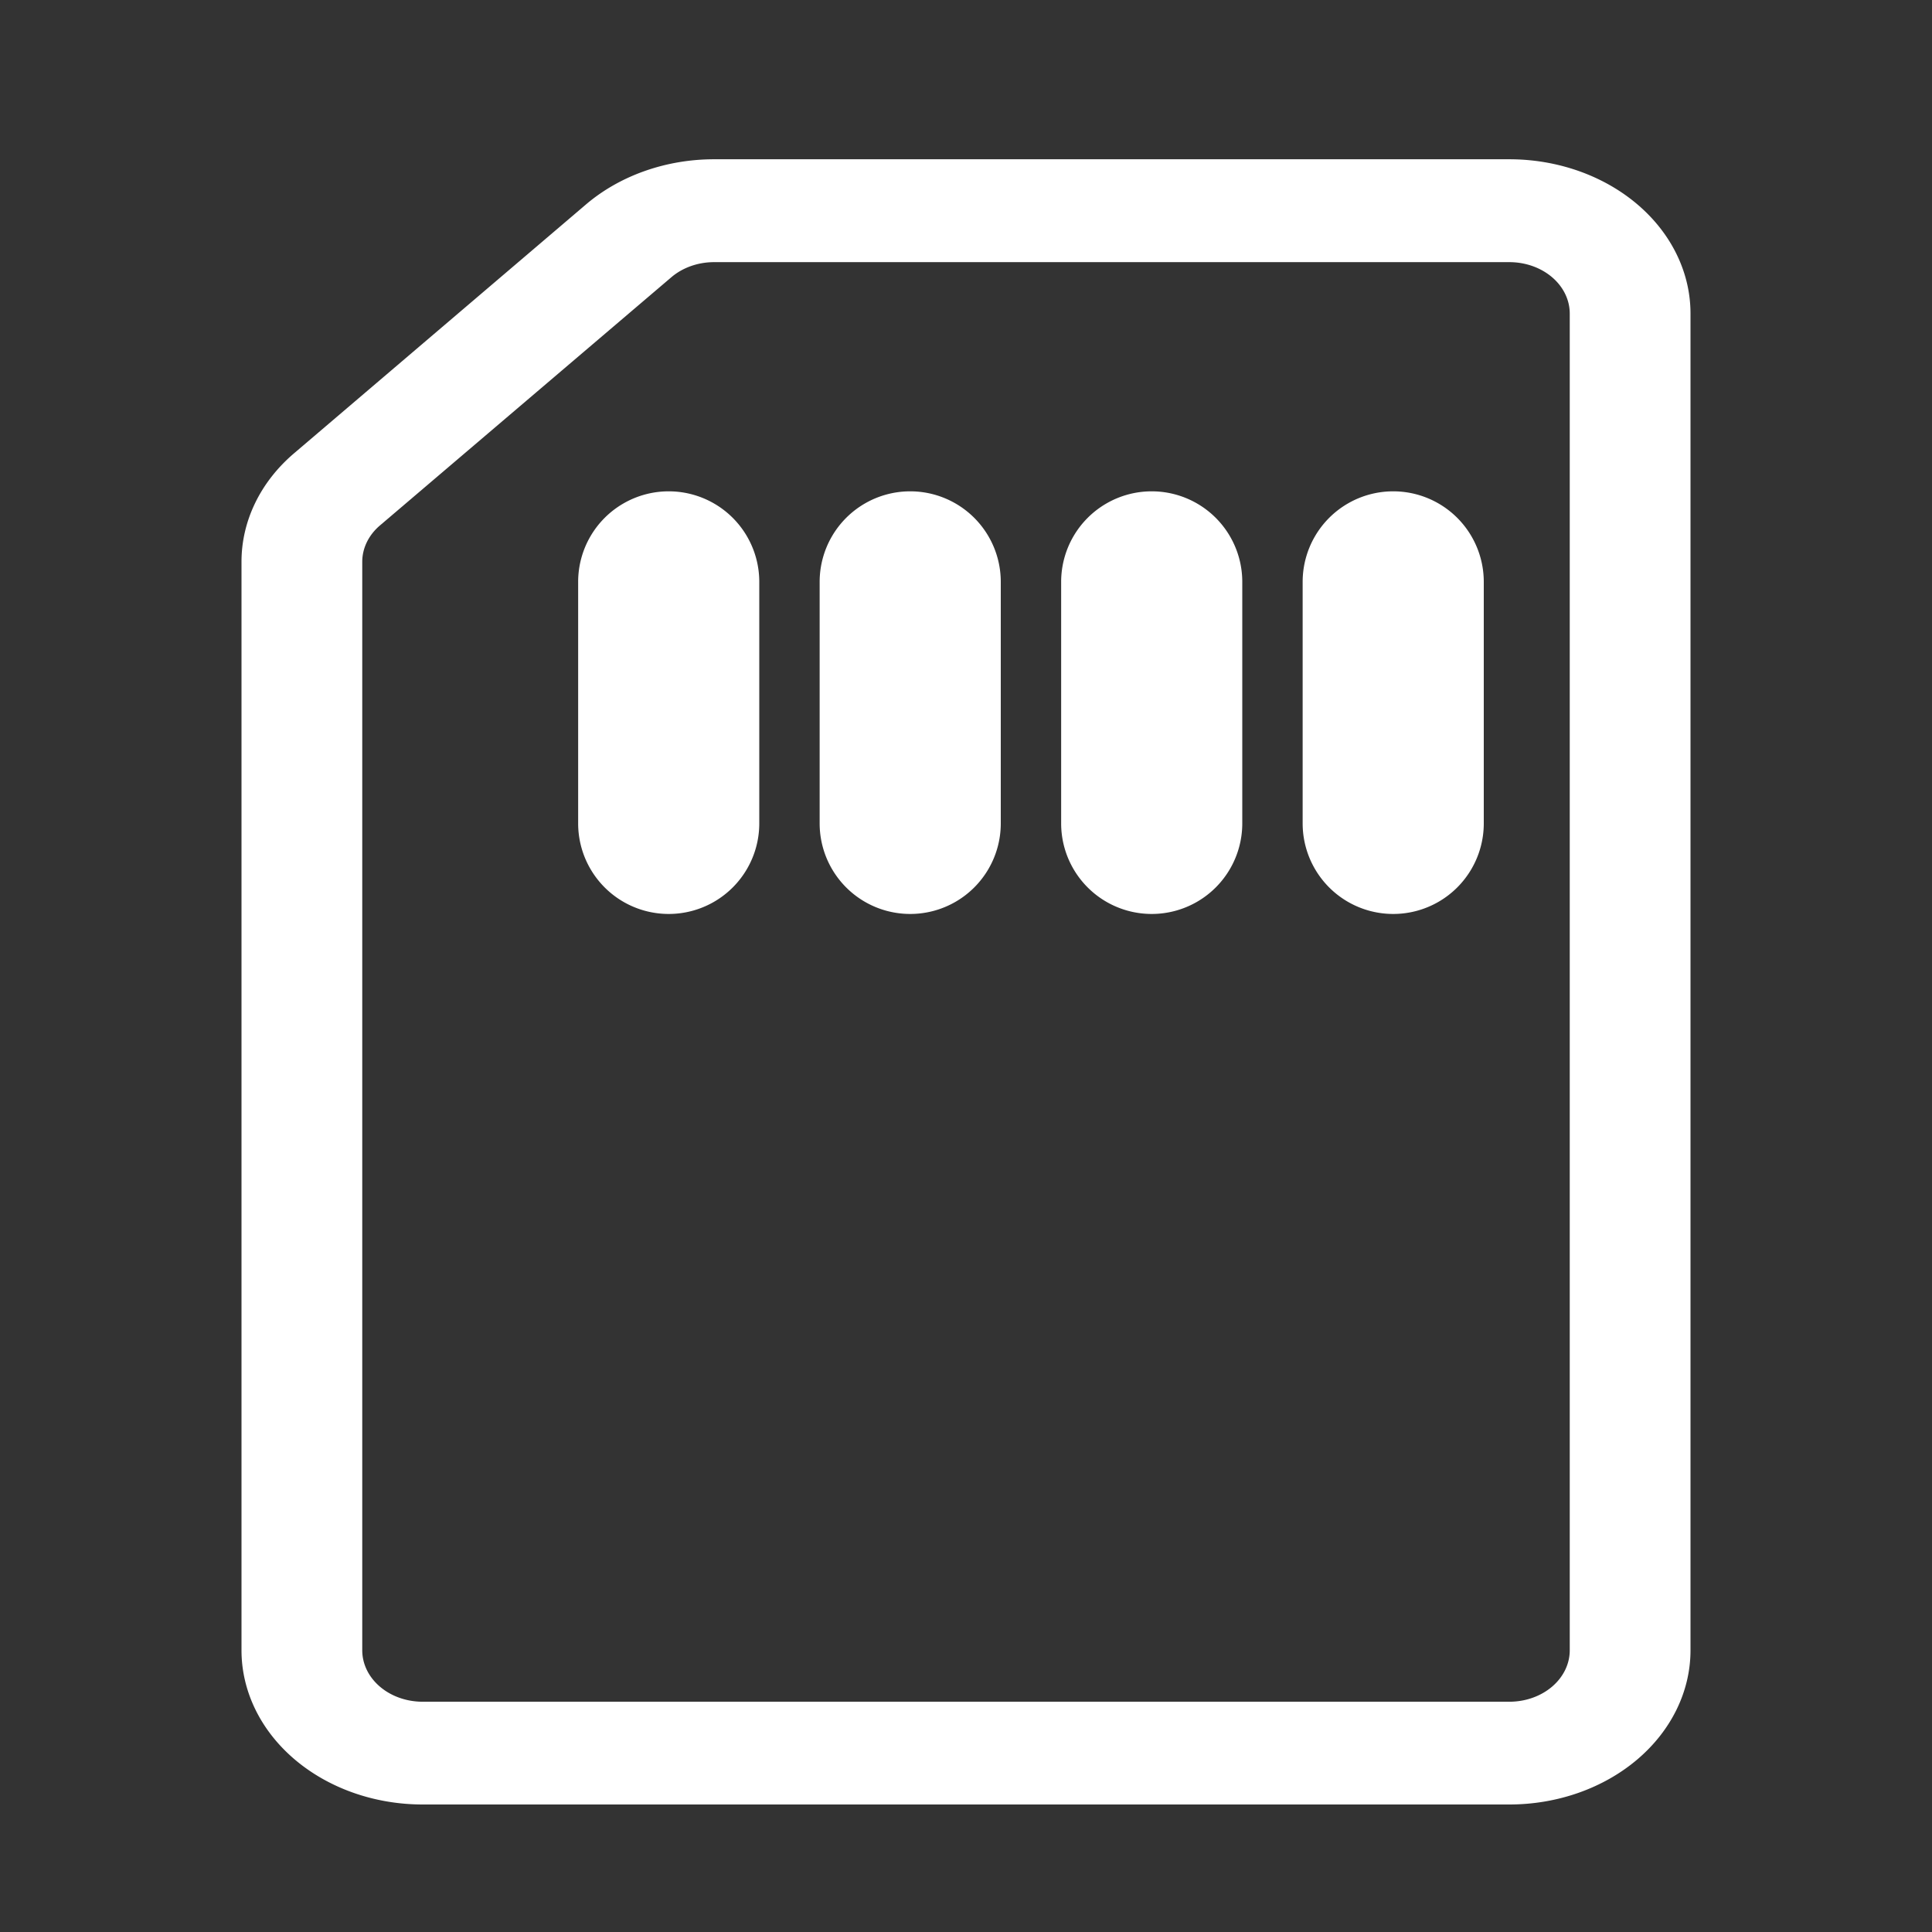 <?xml version="1.0" encoding="UTF-8" standalone="no"?>
<svg
   xmlns:dc="http://purl.org/dc/elements/1.1/"
   xmlns:cc="http://creativecommons.org/ns#"
   xmlns:rdf="http://www.w3.org/1999/02/22-rdf-syntax-ns#"
   xmlns:svg="http://www.w3.org/2000/svg"
   xmlns="http://www.w3.org/2000/svg"
   xmlns:sodipodi="http://sodipodi.sourceforge.net/DTD/sodipodi-0.dtd"
   xmlns:inkscape="http://www.inkscape.org/namespaces/inkscape"
   class="bi bi-sd-card"
   fill="currentColor"
   height="16"
   viewBox="0 0 16 16"
   width="16"
   version="1.1"
   id="svg6"
   sodipodi:docname="sdcard_white.svg"
   inkscape:version="1.0.2-2 (e86c870879, 2021-01-15)">
  <rect x="0" y="0" width="16" height="16" fill="#333333" stroke="none"/>
  <defs
     id="defs10" />
  <sodipodi:namedview
     pagecolor="#ffffff"
     bordercolor="#666666"
     borderopacity="1"
     objecttolerance="10"
     gridtolerance="10"
     guidetolerance="10"
     inkscape:pageopacity="0"
     inkscape:pageshadow="2"
     inkscape:window-width="1920"
     inkscape:window-height="1017"
     id="namedview8"
     showgrid="false"
     inkscape:pagecheckerboard="true"
     inkscape:zoom="26.53125"
     inkscape:cx="8.5482997"
     inkscape:cy="6.7046939"
     inkscape:window-x="-8"
     inkscape:window-y="-8"
     inkscape:window-maximized="1"
     inkscape:current-layer="svg6" />
  <path
     d="m 6.288,4.819 a 0.75,0.75 0 0 0 -1.5,0 v 2 a 0.75,0.75 0 0 0 1.5,0 z m 2,0 a 0.75,0.75 0 0 0 -1.5,0 v 2 a 0.75,0.75 0 0 0 1.5,0 z m 2,0 a 0.75,0.75 0 0 0 -1.5,0 v 2 a 0.75,0.75 0 0 0 1.5,0 z m 2,0 a 0.75,0.75 0 0 0 -1.5,0 v 2 a 0.75,0.75 0 0 0 1.5,0 z"
     id="path2"
     style="fill:#ffffff" />
  <path
     d="M 5.914,1.319 H 12.5 A 1.5,1.277 0 0 1 14,2.597 V 13.667 a 1.5,1.277 0 0 1 -1.5,1.277 h -9 A 1.5,1.277 0 0 1 2,13.667 V 4.652 C 2,4.313 2.158,3.988 2.44,3.75 L 4.853,1.693 A 1.5,1.277 0 0 1 5.914,1.319 Z M 13,2.597 A 0.5,0.426 0 0 0 12.5,2.171 H 5.914 A 0.5,0.426 0 0 0 5.561,2.295 L 3.146,4.352 A 0.5,0.426 0 0 0 3,4.652 v 9.015 a 0.5,0.426 0 0 0 0.5,0.426 h 9 A 0.5,0.426 0 0 0 13,13.667 Z"
     fill-rule="evenodd"
     id="path4"
     style="fill:#ffffff;stroke-width:0.923" />
</svg>
